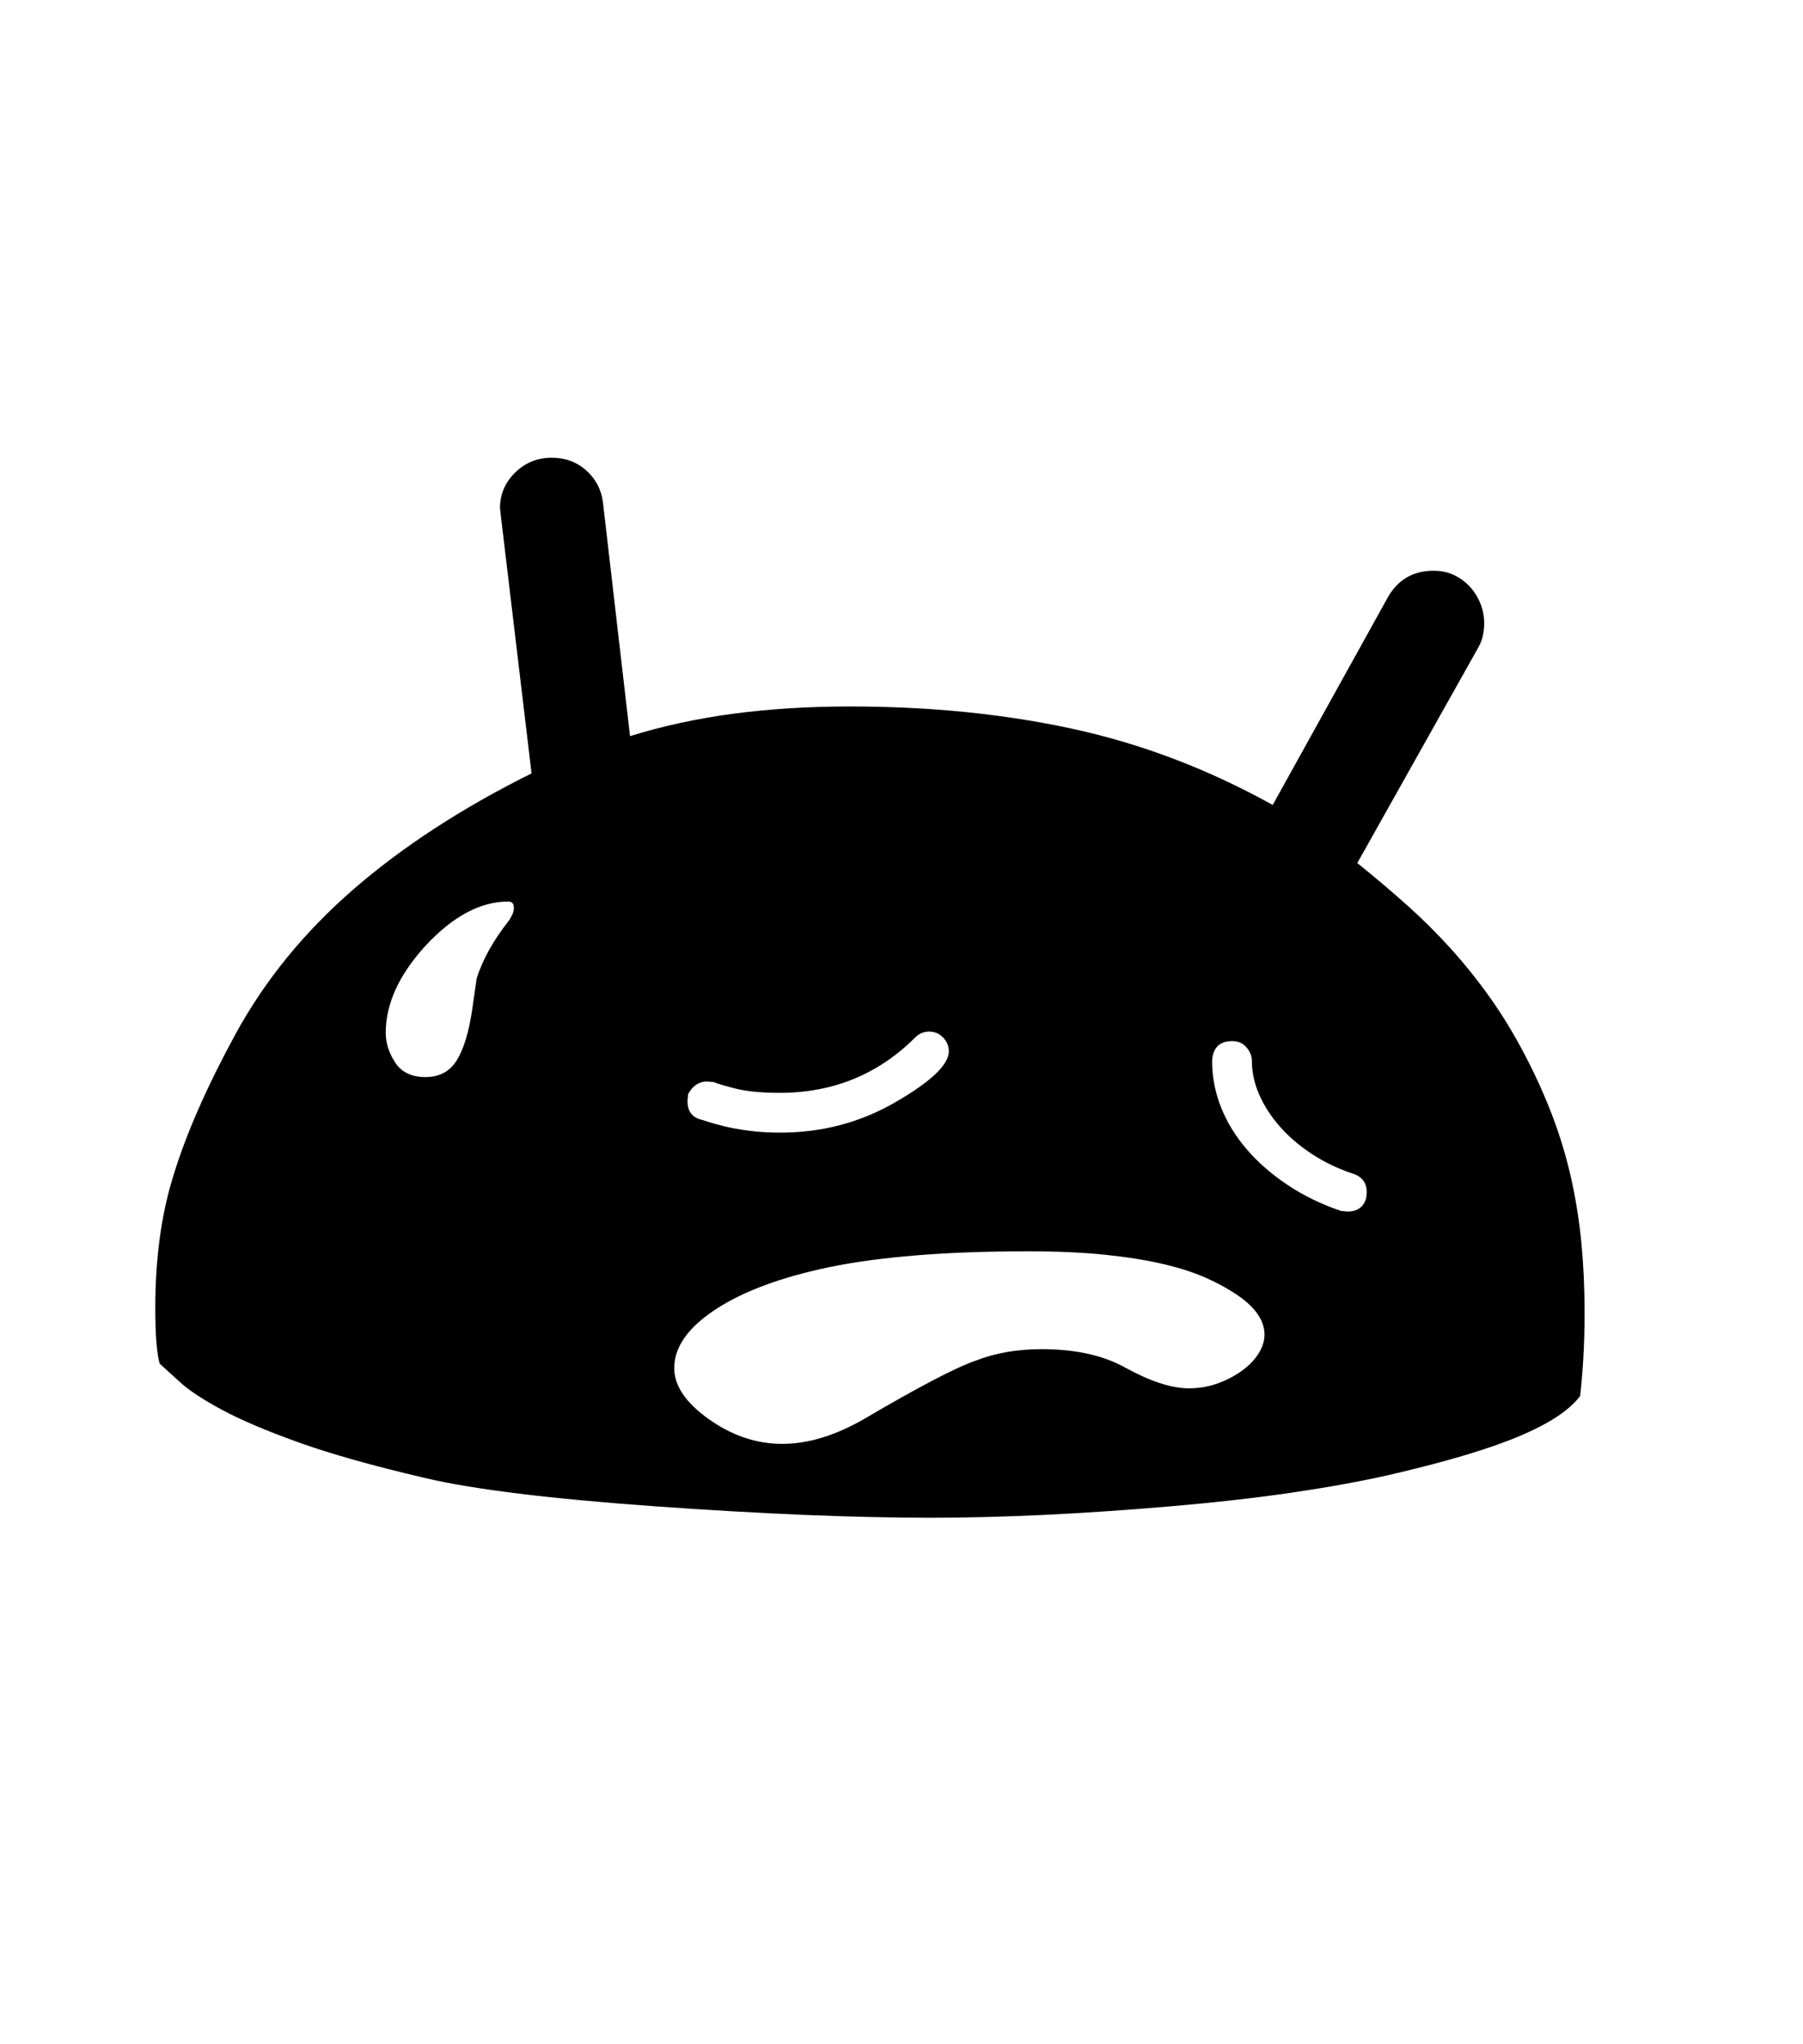 <svg xmlns="http://www.w3.org/2000/svg" xmlns:xlink="http://www.w3.org/1999/xlink" viewBox="0 0 357 404.75" version="1.1">
<defs>
<g>
<symbol overflow="visible" id="glyph0-0">
<path style="stroke:none;" d="M 102.125 -198.625 L 102.125 15.875 L 210.375 15.875 L 210.375 -198.625 Z M 84.375 33.625 L 84.375 -216.375 L 228.125 -216.375 L 228.125 33.625 Z M 84.375 33.625 "/>
</symbol>
<symbol overflow="visible" id="glyph0-1">
<path style="stroke:none;" d="M 254.5 -53.75 L 254.625 -54.875 C 254.625 -56.789 253.707 -58.039 251.875 -58.625 C 248.875 -59.625 246.145 -60.938 243.688 -62.562 C 241.227 -64.188 239.125 -66 237.375 -68 C 235.625 -70 234.27 -72.102 233.312 -74.312 C 232.352 -76.52 231.875 -78.75 231.875 -81 C 231.875 -81.914 231.52 -82.789 230.812 -83.625 C 230.102 -84.457 229.164 -84.875 228 -84.875 C 225.5 -84.875 224.164 -83.582 224 -81 C 224 -77.832 224.582 -74.77 225.75 -71.812 C 226.914 -68.852 228.602 -66.082 230.812 -63.5 C 233.02 -60.914 235.707 -58.562 238.875 -56.438 C 242.039 -54.312 245.582 -52.582 249.5 -51.25 L 250.75 -51.125 C 252.75 -51.125 254 -52 254.5 -53.75 Z M 234.375 -26.75 C 234.375 -29.5 232.625 -32.082 229.125 -34.5 C 227.457 -35.664 225.438 -36.789 223.062 -37.875 C 220.688 -38.957 217.832 -39.895 214.5 -40.688 C 211.164 -41.477 207.289 -42.102 202.875 -42.562 C 198.457 -43.02 193.375 -43.25 187.625 -43.25 C 179.289 -43.25 171.852 -42.977 165.312 -42.438 C 158.77 -41.895 153.082 -41.125 148.25 -40.125 C 138.664 -38.125 131.145 -35.332 125.688 -31.75 C 120.227 -28.164 117.5 -24.289 117.5 -20.125 C 117.5 -16.625 119.789 -13.25 124.375 -10 C 128.957 -6.75 133.789 -5.125 138.875 -5.125 C 143.957 -5.125 149.332 -6.75 155 -10 C 165.914 -16.414 173.332 -20.289 177.25 -21.625 C 181.082 -23.125 185.414 -23.875 190.25 -23.875 C 196.914 -23.875 202.414 -22.664 206.75 -20.25 C 211.75 -17.5 215.957 -16.125 219.375 -16.125 C 221.457 -16.125 223.395 -16.457 225.188 -17.125 C 226.977 -17.789 228.562 -18.625 229.938 -19.625 C 231.312 -20.625 232.395 -21.75 233.188 -23 C 233.977 -24.25 234.375 -25.5 234.375 -26.75 Z M 120.25 -74.375 L 120.125 -73 C 120.125 -71.082 120.957 -69.875 122.625 -69.375 C 122.707 -69.375 123.188 -69.227 124.062 -68.938 C 124.938 -68.645 126.062 -68.332 127.438 -68 C 128.812 -67.664 130.438 -67.375 132.312 -67.125 C 134.188 -66.875 136.25 -66.75 138.5 -66.75 C 146.75 -66.75 154.332 -68.75 161.25 -72.75 C 168.332 -76.832 171.875 -80.207 171.875 -82.875 C 171.875 -83.875 171.5 -84.77 170.75 -85.562 C 170 -86.352 169.082 -86.75 168 -86.75 C 166.914 -86.75 166 -86.375 165.25 -85.625 C 157.914 -78.289 148.957 -74.625 138.375 -74.625 C 134.625 -74.625 131.582 -74.938 129.25 -75.562 C 126.914 -76.188 125.625 -76.582 125.375 -76.75 L 124 -76.875 C 122.414 -76.875 121.164 -76.039 120.25 -74.375 Z M 85.75 -111.25 C 85.75 -112.082 85.375 -112.5 84.625 -112.5 C 79.125 -112.5 73.664 -109.582 68.25 -103.75 C 63 -98 60.375 -92.25 60.375 -86.5 C 60.375 -84.5 61 -82.539 62.25 -80.625 C 63.5 -78.707 65.5 -77.75 68.25 -77.75 C 71 -77.75 73.062 -78.852 74.438 -81.062 C 75.812 -83.27 76.832 -86.625 77.5 -91.125 L 78.375 -97.25 C 79.539 -101 81.707 -104.875 84.875 -108.875 C 85.125 -109.289 85.332 -109.688 85.5 -110.062 C 85.664 -110.438 85.75 -110.832 85.75 -111.25 Z M 297.75 -31.25 C 297.75 -27.832 297.664 -24.75 297.5 -22 C 297.332 -19.25 297.125 -16.789 296.875 -14.625 C 294.789 -11.789 290.707 -9.102 284.625 -6.562 C 278.539 -4.02 269.875 -1.457 258.625 1.125 C 253.039 2.375 246.688 3.52 239.562 4.562 C 232.438 5.602 224.457 6.5 215.625 7.25 C 198.207 8.75 182.414 9.5 168.25 9.5 C 153.082 9.5 134.957 8.75 113.875 7.25 C 92.875 5.75 77.625 3.875 68.125 1.625 C 57.789 -0.789 49.438 -3.145 43.062 -5.438 C 36.688 -7.727 31.645 -9.875 27.938 -11.875 C 24.227 -13.875 21.5 -15.664 19.75 -17.25 C 18 -18.832 16.625 -20.082 15.625 -21 C 15.375 -21.75 15.164 -23.039 15 -24.875 C 14.832 -26.707 14.75 -29.125 14.75 -32.125 C 14.75 -36.875 15.039 -41.438 15.625 -45.812 C 16.207 -50.188 17.125 -54.375 18.375 -58.375 C 20.875 -66.539 24.957 -75.832 30.625 -86.25 C 36.457 -96.914 44.25 -106.477 54 -114.938 C 63.75 -123.395 75.5 -131.039 89.25 -137.875 L 83.125 -189.25 L 83 -190.375 C 83 -193.125 84 -195.477 86 -197.438 C 88 -199.395 90.414 -200.375 93.25 -200.375 C 95.914 -200.375 98.188 -199.539 100.062 -197.875 C 101.938 -196.207 103.039 -194.125 103.375 -191.625 L 108.75 -145.25 C 115.164 -147.25 121.977 -148.727 129.188 -149.688 C 136.395 -150.645 144.125 -151.125 152.375 -151.125 C 168.125 -151.125 182.812 -149.645 196.438 -146.688 C 210.062 -143.727 223.25 -138.707 236 -131.625 L 258.875 -172.875 C 260.875 -176.289 263.875 -178 267.875 -178 C 269.375 -178 270.727 -177.707 271.938 -177.125 C 273.145 -176.539 274.188 -175.77 275.062 -174.812 C 275.938 -173.852 276.625 -172.75 277.125 -171.5 C 277.625 -170.25 277.875 -168.957 277.875 -167.625 C 277.875 -166.789 277.789 -165.977 277.625 -165.188 C 277.457 -164.395 277.164 -163.625 276.75 -162.875 L 252.75 -120.125 C 256.164 -117.375 259.414 -114.625 262.5 -111.875 C 265.582 -109.125 268.5 -106.227 271.25 -103.188 C 274 -100.145 276.602 -96.895 279.062 -93.438 C 281.52 -89.977 283.832 -86.164 286 -82 C 288.164 -77.832 290 -73.75 291.5 -69.75 C 293 -65.75 294.207 -61.688 295.125 -57.562 C 296.039 -53.438 296.707 -49.207 297.125 -44.875 C 297.539 -40.539 297.75 -36 297.75 -31.25 Z M 297.75 -31.25 "/>
</symbol>
</g>
</defs>
<g id="surface1">
<rect x="0" y="0" width="357" height="404.75" style="fill:rgb(100%,100%,100%);fill-opacity:1;stroke:none;"/>
<g style="fill:rgb(0%,0%,0%);fill-opacity:1;">
  <use xlink:href="#glyph0-1" x="16" y="291"/>
</g>
</g>
</svg>
